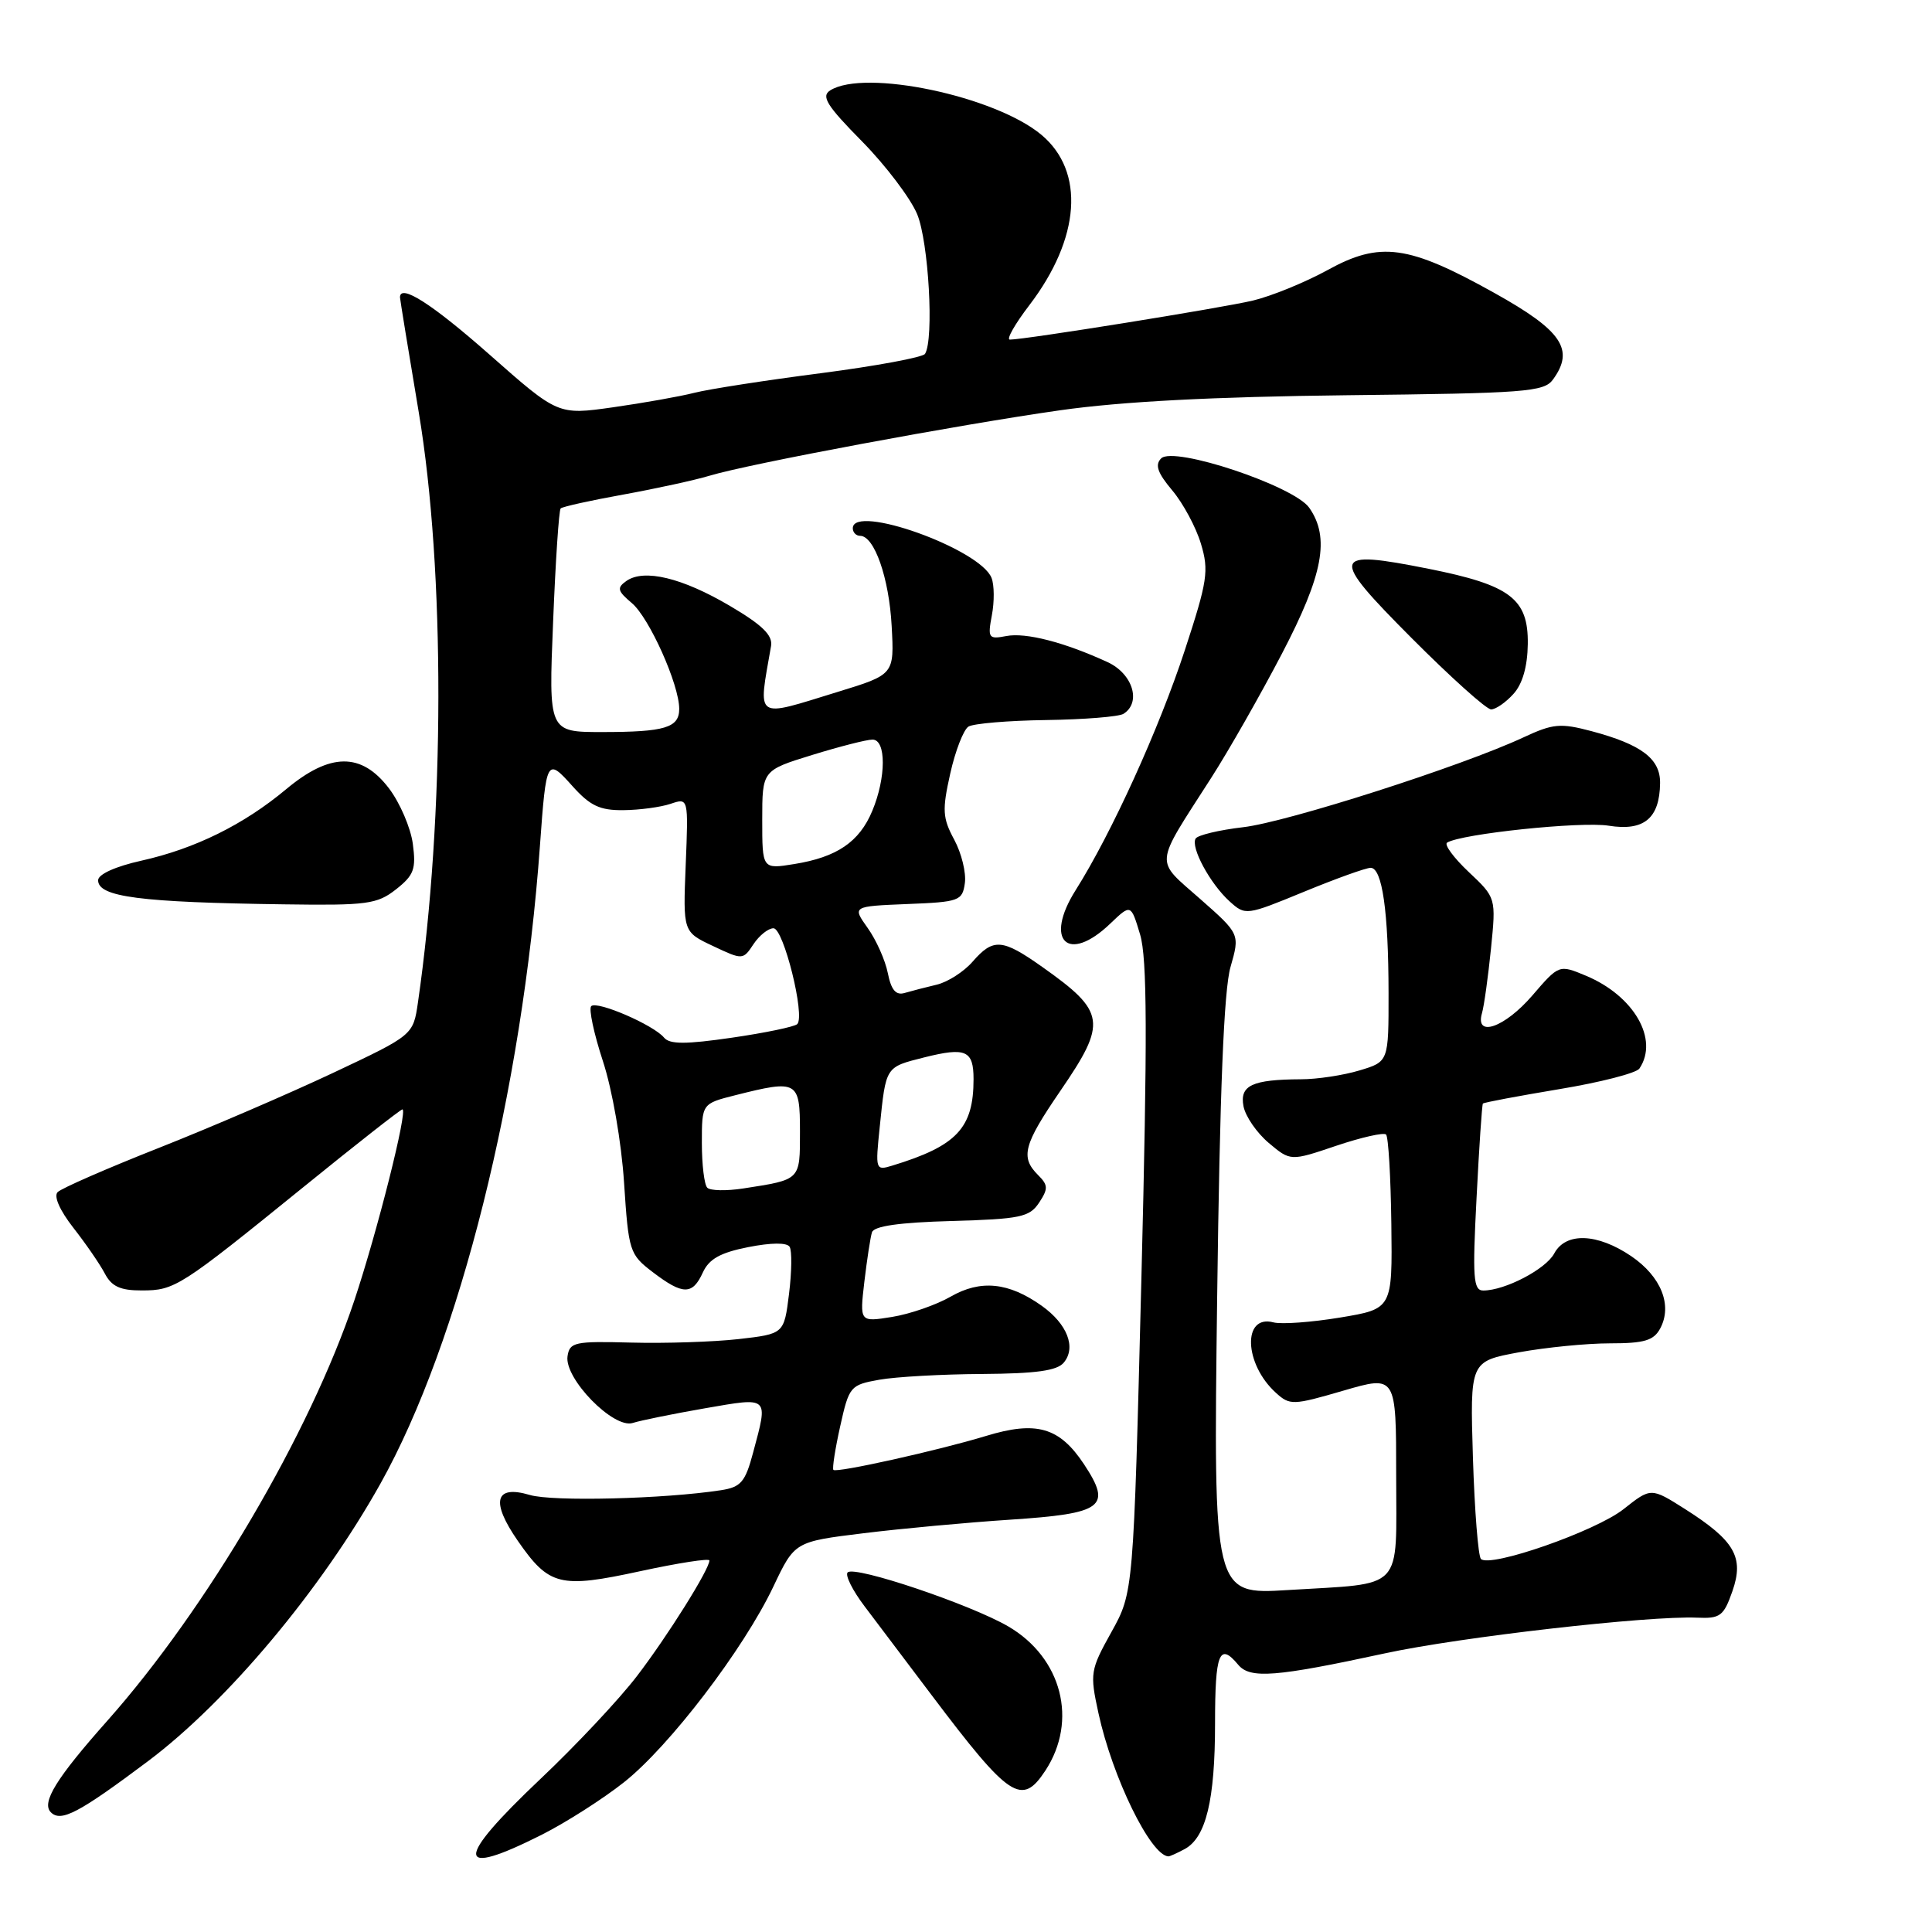 <?xml version="1.0" encoding="UTF-8" standalone="no"?>
<!DOCTYPE svg PUBLIC "-//W3C//DTD SVG 1.1//EN" "http://www.w3.org/Graphics/SVG/1.1/DTD/svg11.dtd" >
<svg xmlns="http://www.w3.org/2000/svg" xmlns:xlink="http://www.w3.org/1999/xlink" version="1.1" viewBox="0 0 256 256">
 <g >
 <path fill="currentColor"
d=" M 71.83 243.09 C 75.01 241.48 79.89 238.37 82.68 236.16 C 88.71 231.39 98.54 218.52 102.48 210.22 C 105.30 204.28 105.30 204.28 114.44 203.16 C 119.46 202.54 128.17 201.74 133.79 201.37 C 146.23 200.55 147.38 199.69 143.63 194.01 C 140.38 189.11 137.33 188.23 130.62 190.28 C 124.26 192.21 110.86 195.19 110.43 194.77 C 110.26 194.59 110.66 191.99 111.33 188.99 C 112.51 183.69 112.66 183.51 116.52 182.82 C 118.71 182.43 124.83 182.09 130.13 182.06 C 137.27 182.01 140.07 181.63 140.96 180.55 C 142.63 178.54 141.42 175.43 138.03 173.02 C 133.64 169.90 129.93 169.53 125.95 171.82 C 124.05 172.91 120.57 174.12 118.20 174.50 C 113.91 175.19 113.91 175.19 114.53 169.85 C 114.88 166.91 115.33 163.95 115.54 163.29 C 115.79 162.46 119.19 161.98 126.09 161.79 C 135.19 161.53 136.41 161.28 137.68 159.37 C 138.91 157.51 138.89 157.03 137.54 155.69 C 135.18 153.33 135.62 151.68 140.50 144.55 C 146.73 135.46 146.53 134.08 138.10 128.12 C 132.80 124.37 131.62 124.28 128.88 127.42 C 127.73 128.75 125.59 130.12 124.14 130.47 C 122.69 130.81 120.77 131.31 119.88 131.57 C 118.71 131.92 118.09 131.19 117.64 128.94 C 117.30 127.23 116.10 124.54 114.97 122.96 C 112.93 120.09 112.93 120.09 120.21 119.79 C 127.12 119.52 127.52 119.37 127.85 117.01 C 128.04 115.65 127.41 113.06 126.44 111.26 C 124.89 108.39 124.83 107.34 125.91 102.51 C 126.58 99.50 127.67 96.70 128.32 96.28 C 128.97 95.87 133.60 95.48 138.61 95.41 C 143.62 95.34 148.24 94.97 148.86 94.59 C 151.27 93.09 150.10 89.27 146.75 87.73 C 141.03 85.10 135.92 83.78 133.34 84.28 C 130.98 84.73 130.86 84.55 131.43 81.51 C 131.77 79.73 131.75 77.51 131.39 76.59 C 129.92 72.75 113.00 66.69 113.00 70.00 C 113.00 70.55 113.44 71.00 113.97 71.00 C 115.86 71.00 117.81 76.60 118.15 82.95 C 118.50 89.38 118.50 89.38 111.00 91.68 C 99.85 95.11 100.44 95.52 102.17 85.60 C 102.41 84.18 101.01 82.81 96.71 80.28 C 90.38 76.55 85.34 75.34 83.00 76.98 C 81.71 77.89 81.81 78.30 83.72 79.91 C 86.03 81.85 90.00 90.71 90.00 93.93 C 90.00 96.43 88.11 97.00 79.77 97.00 C 72.69 97.00 72.69 97.00 73.29 82.39 C 73.61 74.36 74.06 67.60 74.29 67.37 C 74.52 67.14 78.26 66.31 82.60 65.53 C 86.95 64.74 92.08 63.62 94.00 63.04 C 99.30 61.44 126.96 56.28 140.50 54.36 C 148.66 53.20 160.82 52.57 178.48 52.37 C 202.12 52.11 204.58 51.93 205.77 50.30 C 208.68 46.32 206.98 43.81 198.00 38.81 C 186.60 32.45 182.88 31.94 175.90 35.79 C 172.93 37.42 168.47 39.24 166.00 39.83 C 161.81 40.82 135.82 45.00 133.81 45.00 C 133.31 45.00 134.48 42.94 136.40 40.43 C 143.16 31.57 143.79 22.72 138.00 17.87 C 131.87 12.73 114.56 9.09 110.00 11.98 C 108.78 12.76 109.55 14.00 114.21 18.72 C 117.34 21.90 120.64 26.25 121.53 28.38 C 123.05 32.06 123.78 44.93 122.57 46.89 C 122.28 47.35 116.07 48.50 108.77 49.45 C 101.47 50.39 93.92 51.56 92.00 52.05 C 90.08 52.54 85.22 53.40 81.22 53.97 C 73.94 55.00 73.94 55.00 64.88 47.00 C 57.24 40.26 53.00 37.55 53.00 39.40 C 53.00 39.62 54.12 46.49 55.49 54.65 C 58.99 75.57 58.95 108.24 55.38 132.83 C 54.75 137.16 54.75 137.16 44.12 142.17 C 38.28 144.92 27.89 149.40 21.03 152.11 C 14.17 154.82 8.15 157.45 7.64 157.96 C 7.09 158.51 7.92 160.38 9.72 162.69 C 11.36 164.78 13.24 167.51 13.89 168.75 C 14.79 170.47 15.95 171.00 18.79 170.99 C 23.17 170.99 23.85 170.55 40.26 157.25 C 47.21 151.61 53.09 147.00 53.32 147.00 C 54.08 147.00 49.98 163.26 46.94 172.35 C 41.04 189.96 27.40 213.16 14.23 228.00 C 7.44 235.64 5.46 238.86 6.74 240.14 C 8.08 241.48 10.44 240.24 19.62 233.36 C 30.13 225.47 42.55 210.65 50.41 196.59 C 60.89 177.86 69.21 144.55 71.55 112.00 C 72.38 100.52 72.46 100.37 75.85 104.16 C 78.19 106.77 79.48 107.39 82.62 107.35 C 84.75 107.33 87.56 106.95 88.86 106.51 C 91.22 105.71 91.22 105.71 90.86 114.60 C 90.50 123.48 90.50 123.48 94.47 125.35 C 98.41 127.21 98.45 127.21 99.84 125.11 C 100.61 123.95 101.80 123.00 102.49 123.00 C 103.83 123.00 106.72 134.62 105.64 135.70 C 105.28 136.05 101.39 136.86 96.98 137.50 C 90.85 138.39 88.74 138.39 87.99 137.49 C 86.59 135.80 79.10 132.57 78.34 133.32 C 77.99 133.67 78.69 136.95 79.89 140.61 C 81.13 144.39 82.34 151.32 82.69 156.70 C 83.29 165.83 83.41 166.21 86.50 168.57 C 90.49 171.61 91.76 171.62 93.13 168.61 C 93.95 166.82 95.45 165.98 99.14 165.25 C 102.19 164.65 104.27 164.63 104.63 165.21 C 104.95 165.73 104.91 168.54 104.55 171.45 C 103.89 176.75 103.89 176.75 97.84 177.44 C 94.52 177.81 88.13 178.02 83.65 177.90 C 76.14 177.70 75.48 177.84 75.20 179.71 C 74.76 182.67 81.30 189.36 83.84 188.55 C 84.91 188.21 89.20 187.34 93.39 186.61 C 102.00 185.12 101.81 184.94 99.79 192.48 C 98.75 196.38 98.18 197.05 95.54 197.46 C 88.00 198.62 73.20 198.99 70.20 198.09 C 65.58 196.72 64.99 198.94 68.60 204.15 C 72.76 210.15 74.19 210.50 84.84 208.19 C 89.88 207.10 94.00 206.46 94.00 206.77 C 94.00 207.94 88.49 216.74 84.43 222.05 C 82.10 225.11 76.32 231.27 71.59 235.74 C 60.18 246.54 60.26 248.93 71.83 243.09 Z  M 156.96 245.02 C 159.80 243.50 161.00 238.54 161.00 228.35 C 161.00 219.03 161.57 217.58 164.07 220.59 C 165.64 222.48 169.04 222.21 183.50 219.08 C 193.45 216.92 218.43 214.07 224.89 214.35 C 227.94 214.49 228.40 214.13 229.55 210.85 C 231.13 206.33 229.86 204.14 223.25 199.94 C 218.76 197.10 218.76 197.10 215.13 199.97 C 211.44 202.89 197.44 207.78 196.23 206.57 C 195.87 206.20 195.39 200.16 195.17 193.15 C 194.78 180.39 194.78 180.39 201.25 179.19 C 204.82 178.54 210.25 178.00 213.33 178.00 C 217.89 178.00 219.13 177.63 219.99 176.02 C 221.63 172.95 220.11 169.15 216.15 166.45 C 211.65 163.40 207.47 163.25 205.95 166.08 C 204.84 168.17 199.42 171.00 196.54 171.00 C 195.22 171.00 195.10 169.33 195.65 158.75 C 195.99 152.01 196.37 146.38 196.49 146.23 C 196.61 146.08 201.16 145.23 206.60 144.32 C 212.05 143.42 216.83 142.19 217.23 141.59 C 219.84 137.72 216.51 131.95 210.15 129.29 C 206.58 127.80 206.58 127.80 203.04 131.91 C 199.39 136.15 195.42 137.55 196.37 134.25 C 196.65 133.29 197.18 129.45 197.56 125.73 C 198.24 118.96 198.24 118.96 194.61 115.54 C 192.62 113.66 191.33 111.91 191.75 111.65 C 193.65 110.48 209.49 108.82 213.16 109.41 C 217.84 110.16 219.91 108.44 219.97 103.77 C 220.01 100.54 217.51 98.65 210.88 96.88 C 206.76 95.79 205.79 95.88 201.88 97.70 C 193.73 101.51 170.54 108.94 164.72 109.61 C 161.54 109.98 158.71 110.66 158.43 111.11 C 157.73 112.25 160.34 117.09 162.92 119.43 C 165.02 121.33 165.12 121.32 172.77 118.17 C 177.02 116.42 181.00 114.99 181.62 114.99 C 183.15 115.00 183.98 120.77 183.99 131.59 C 184.00 140.68 184.00 140.68 180.13 141.84 C 178.01 142.48 174.52 143.01 172.38 143.01 C 165.91 143.04 164.24 143.82 164.77 146.59 C 165.03 147.93 166.53 150.11 168.12 151.45 C 171.00 153.87 171.00 153.87 177.06 151.82 C 180.39 150.70 183.36 150.03 183.66 150.33 C 183.97 150.64 184.28 155.96 184.36 162.16 C 184.50 173.43 184.50 173.43 177.58 174.58 C 173.78 175.21 169.79 175.50 168.73 175.22 C 164.61 174.14 164.84 180.74 169.07 184.56 C 170.91 186.23 171.32 186.22 178.00 184.27 C 185.00 182.23 185.00 182.23 185.00 195.50 C 185.00 211.04 186.24 209.73 170.64 210.69 C 160.78 211.30 160.78 211.30 161.28 171.90 C 161.63 144.63 162.17 131.16 163.05 128.13 C 164.30 123.76 164.30 123.76 159.00 119.09 C 152.97 113.77 152.86 114.96 160.46 103.12 C 162.80 99.48 167.02 92.06 169.85 86.64 C 175.34 76.13 176.25 71.24 173.48 67.28 C 171.46 64.39 155.53 59.07 153.86 60.74 C 153.01 61.59 153.37 62.65 155.33 64.98 C 156.77 66.69 158.48 69.87 159.13 72.05 C 160.21 75.63 160.00 76.99 156.99 86.17 C 153.58 96.58 147.29 110.41 142.53 117.95 C 138.30 124.65 141.51 127.76 147.12 122.38 C 149.85 119.77 149.85 119.77 151.07 123.83 C 152.01 126.99 152.05 137.18 151.24 169.45 C 150.19 210.99 150.19 210.99 147.27 216.25 C 144.46 221.30 144.40 221.71 145.55 227.00 C 147.40 235.51 152.46 245.87 154.82 245.98 C 154.99 245.99 155.95 245.56 156.96 245.02 Z  M 138.52 234.61 C 142.85 228.00 140.71 219.67 133.62 215.52 C 128.62 212.60 113.25 207.42 112.32 208.35 C 111.95 208.71 112.97 210.75 114.58 212.87 C 116.18 215.00 120.18 220.28 123.45 224.62 C 133.78 238.31 135.39 239.38 138.52 234.61 Z  M 52.48 117.84 C 54.85 115.97 55.15 115.16 54.70 111.80 C 54.41 109.67 52.99 106.37 51.54 104.46 C 47.89 99.67 43.74 99.71 37.91 104.58 C 32.28 109.28 25.83 112.46 18.75 114.04 C 15.29 114.81 13.00 115.85 13.00 116.64 C 13.00 118.85 18.53 119.57 37.62 119.83 C 48.66 119.99 49.97 119.81 52.48 117.84 Z  M 200.53 91.96 C 201.74 90.64 202.40 88.32 202.44 85.34 C 202.52 79.34 200.14 77.53 189.31 75.37 C 176.30 72.78 176.10 73.56 187.04 84.54 C 192.22 89.74 196.96 94.00 197.58 94.00 C 198.19 94.00 199.52 93.08 200.53 91.96 Z  M 93.72 157.38 C 93.32 156.99 93.00 154.32 93.00 151.45 C 93.00 146.24 93.00 146.24 97.44 145.12 C 105.69 143.04 106.00 143.21 106.00 149.93 C 106.00 156.43 106.13 156.29 98.47 157.48 C 96.25 157.82 94.11 157.78 93.72 157.38 Z  M 116.57 149.32 C 117.40 141.25 117.29 141.42 122.47 140.11 C 127.98 138.73 129.00 139.18 129.00 142.99 C 129.00 149.48 126.79 151.84 118.23 154.45 C 116.01 155.13 115.98 155.02 116.57 149.32 Z  M 101.00 108.63 C 101.00 102.08 101.00 102.08 107.61 100.04 C 111.24 98.92 114.84 98.00 115.61 98.00 C 117.44 98.00 117.43 103.03 115.58 107.45 C 113.87 111.56 110.90 113.58 105.25 114.49 C 101.00 115.18 101.00 115.18 101.00 108.63 Z "/>
</g>
</svg>